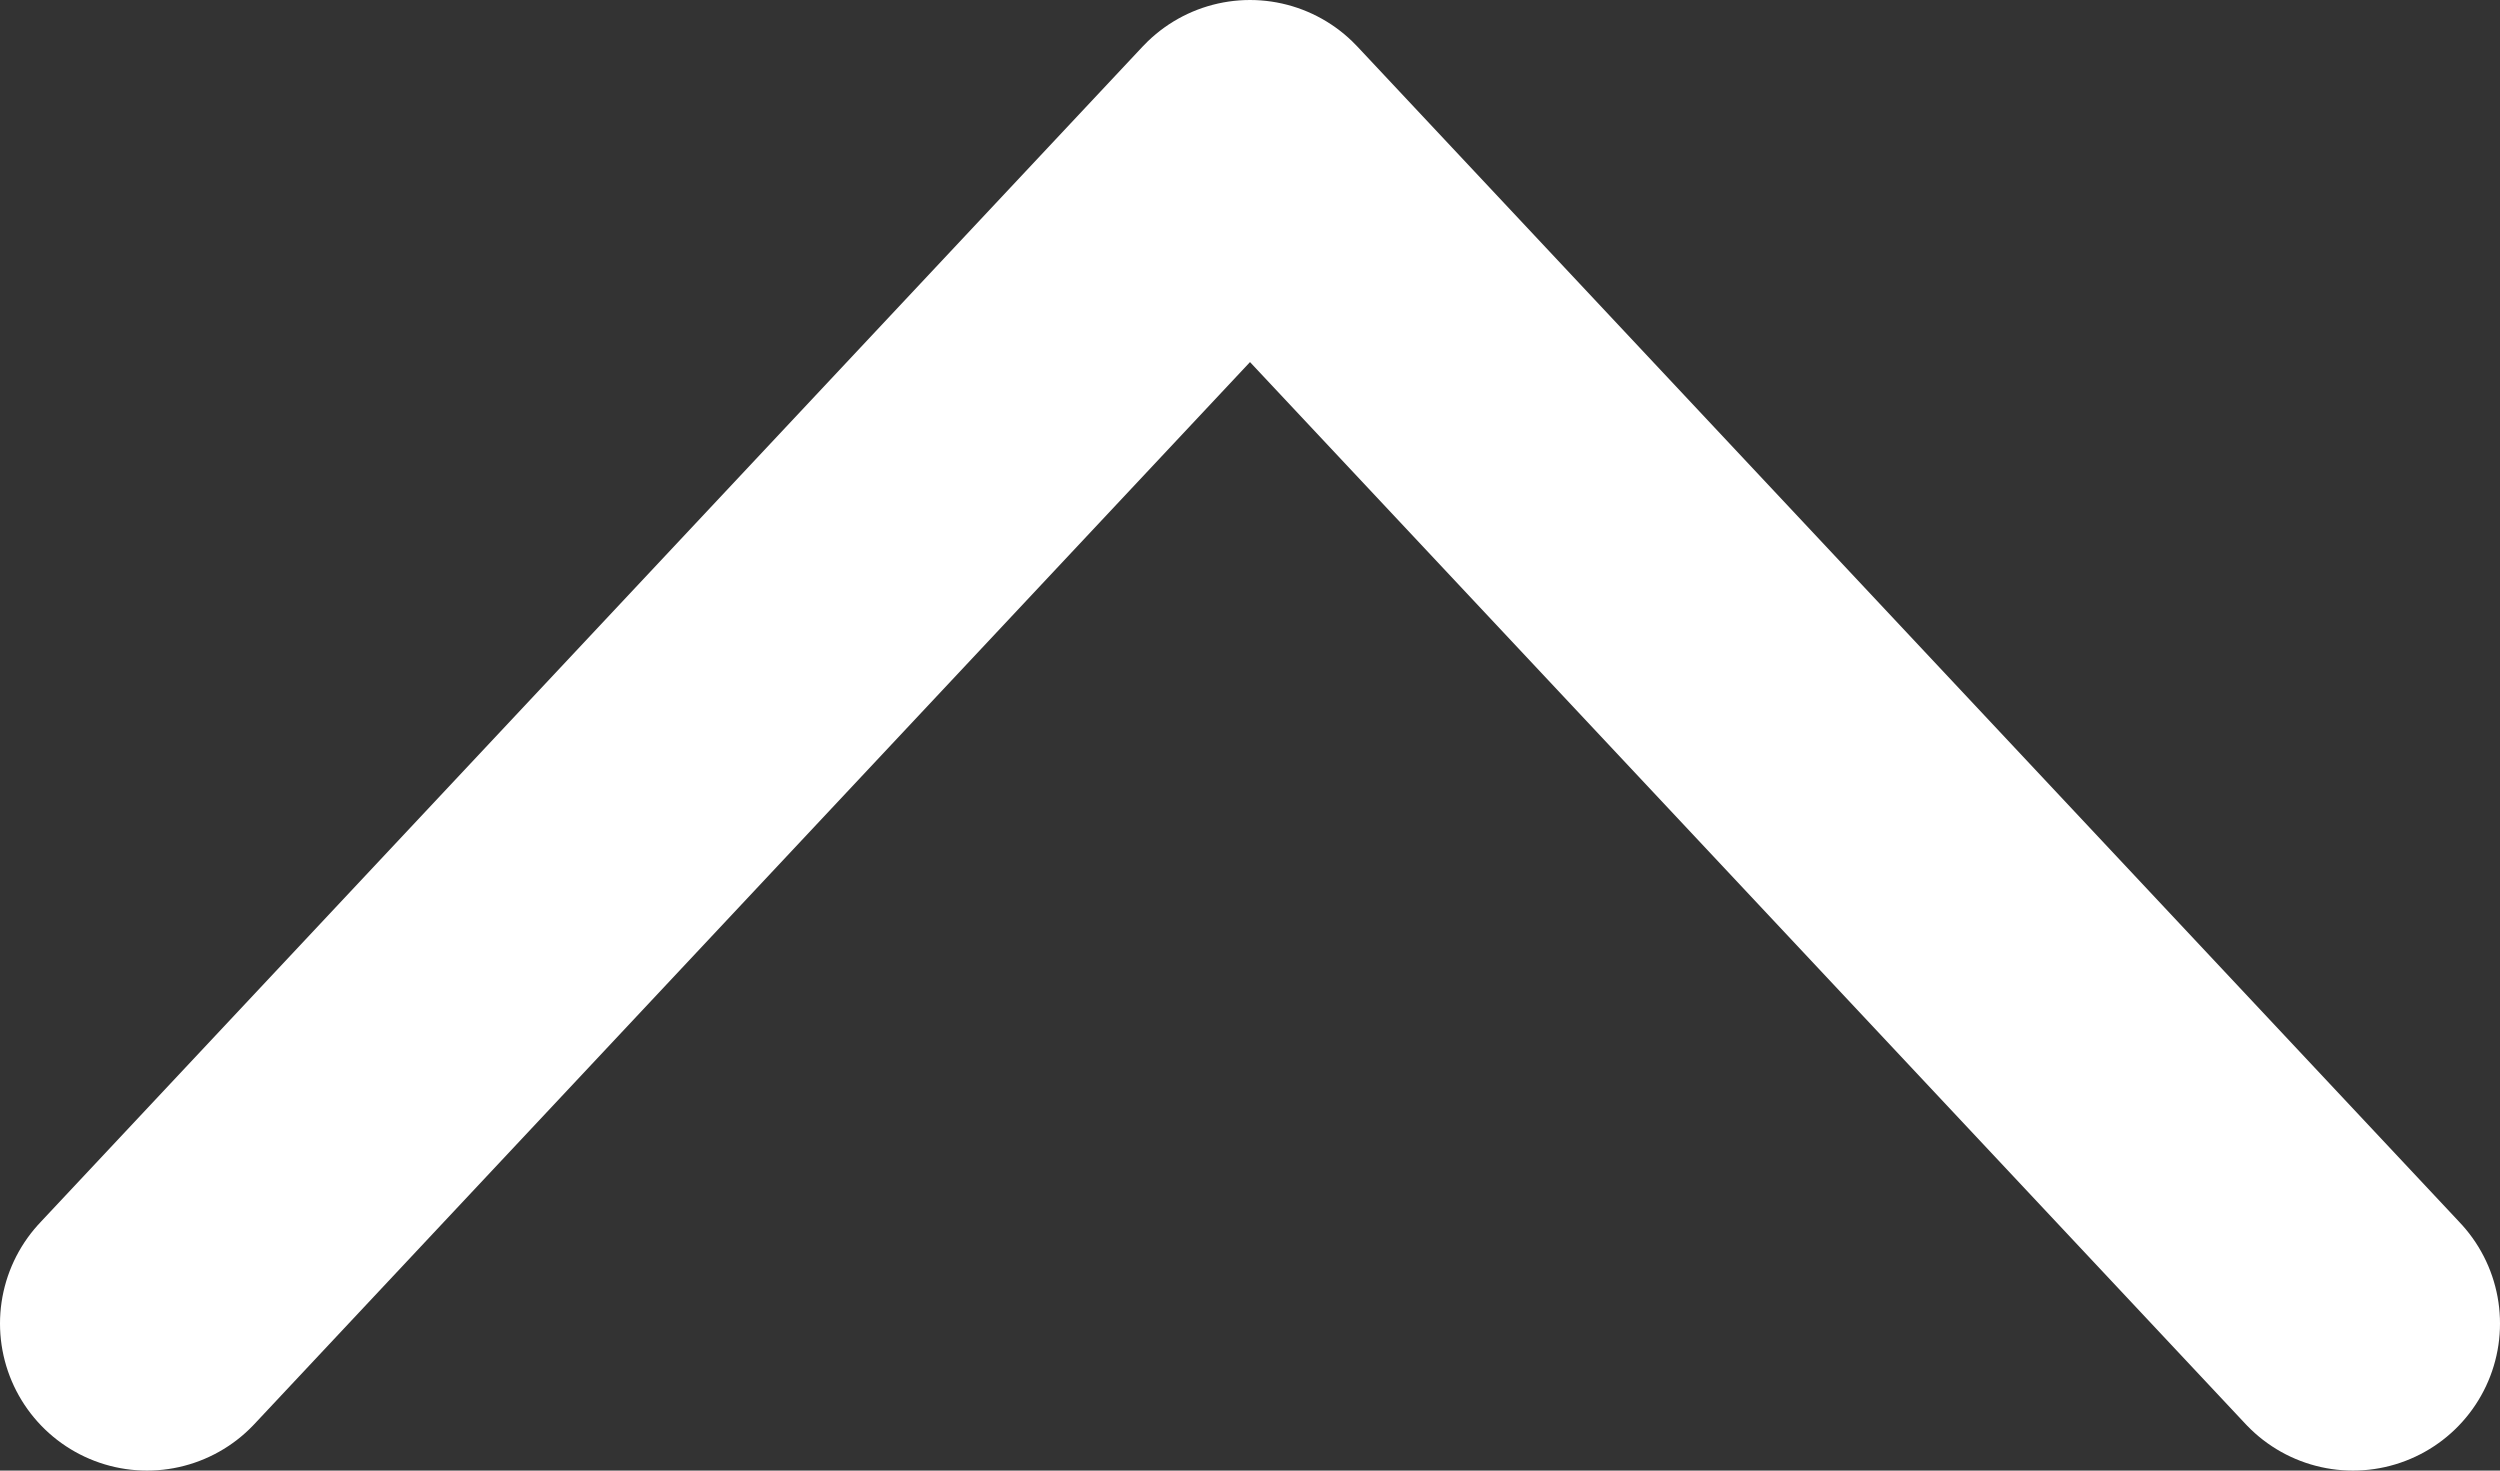 <svg width="17" height="10" viewBox="0 0 17 10" fill="none" xmlns="http://www.w3.org/2000/svg">
<rect x="0" y="0" width="17" height="10" fill="#333333" stroke="none"/>
<path id="Vector" d="M1 9L8.5 1L16 9" stroke="white" stroke-width="2" stroke-miterlimit="10" stroke-linecap="round" stroke-linejoin="round"/>
</svg>

